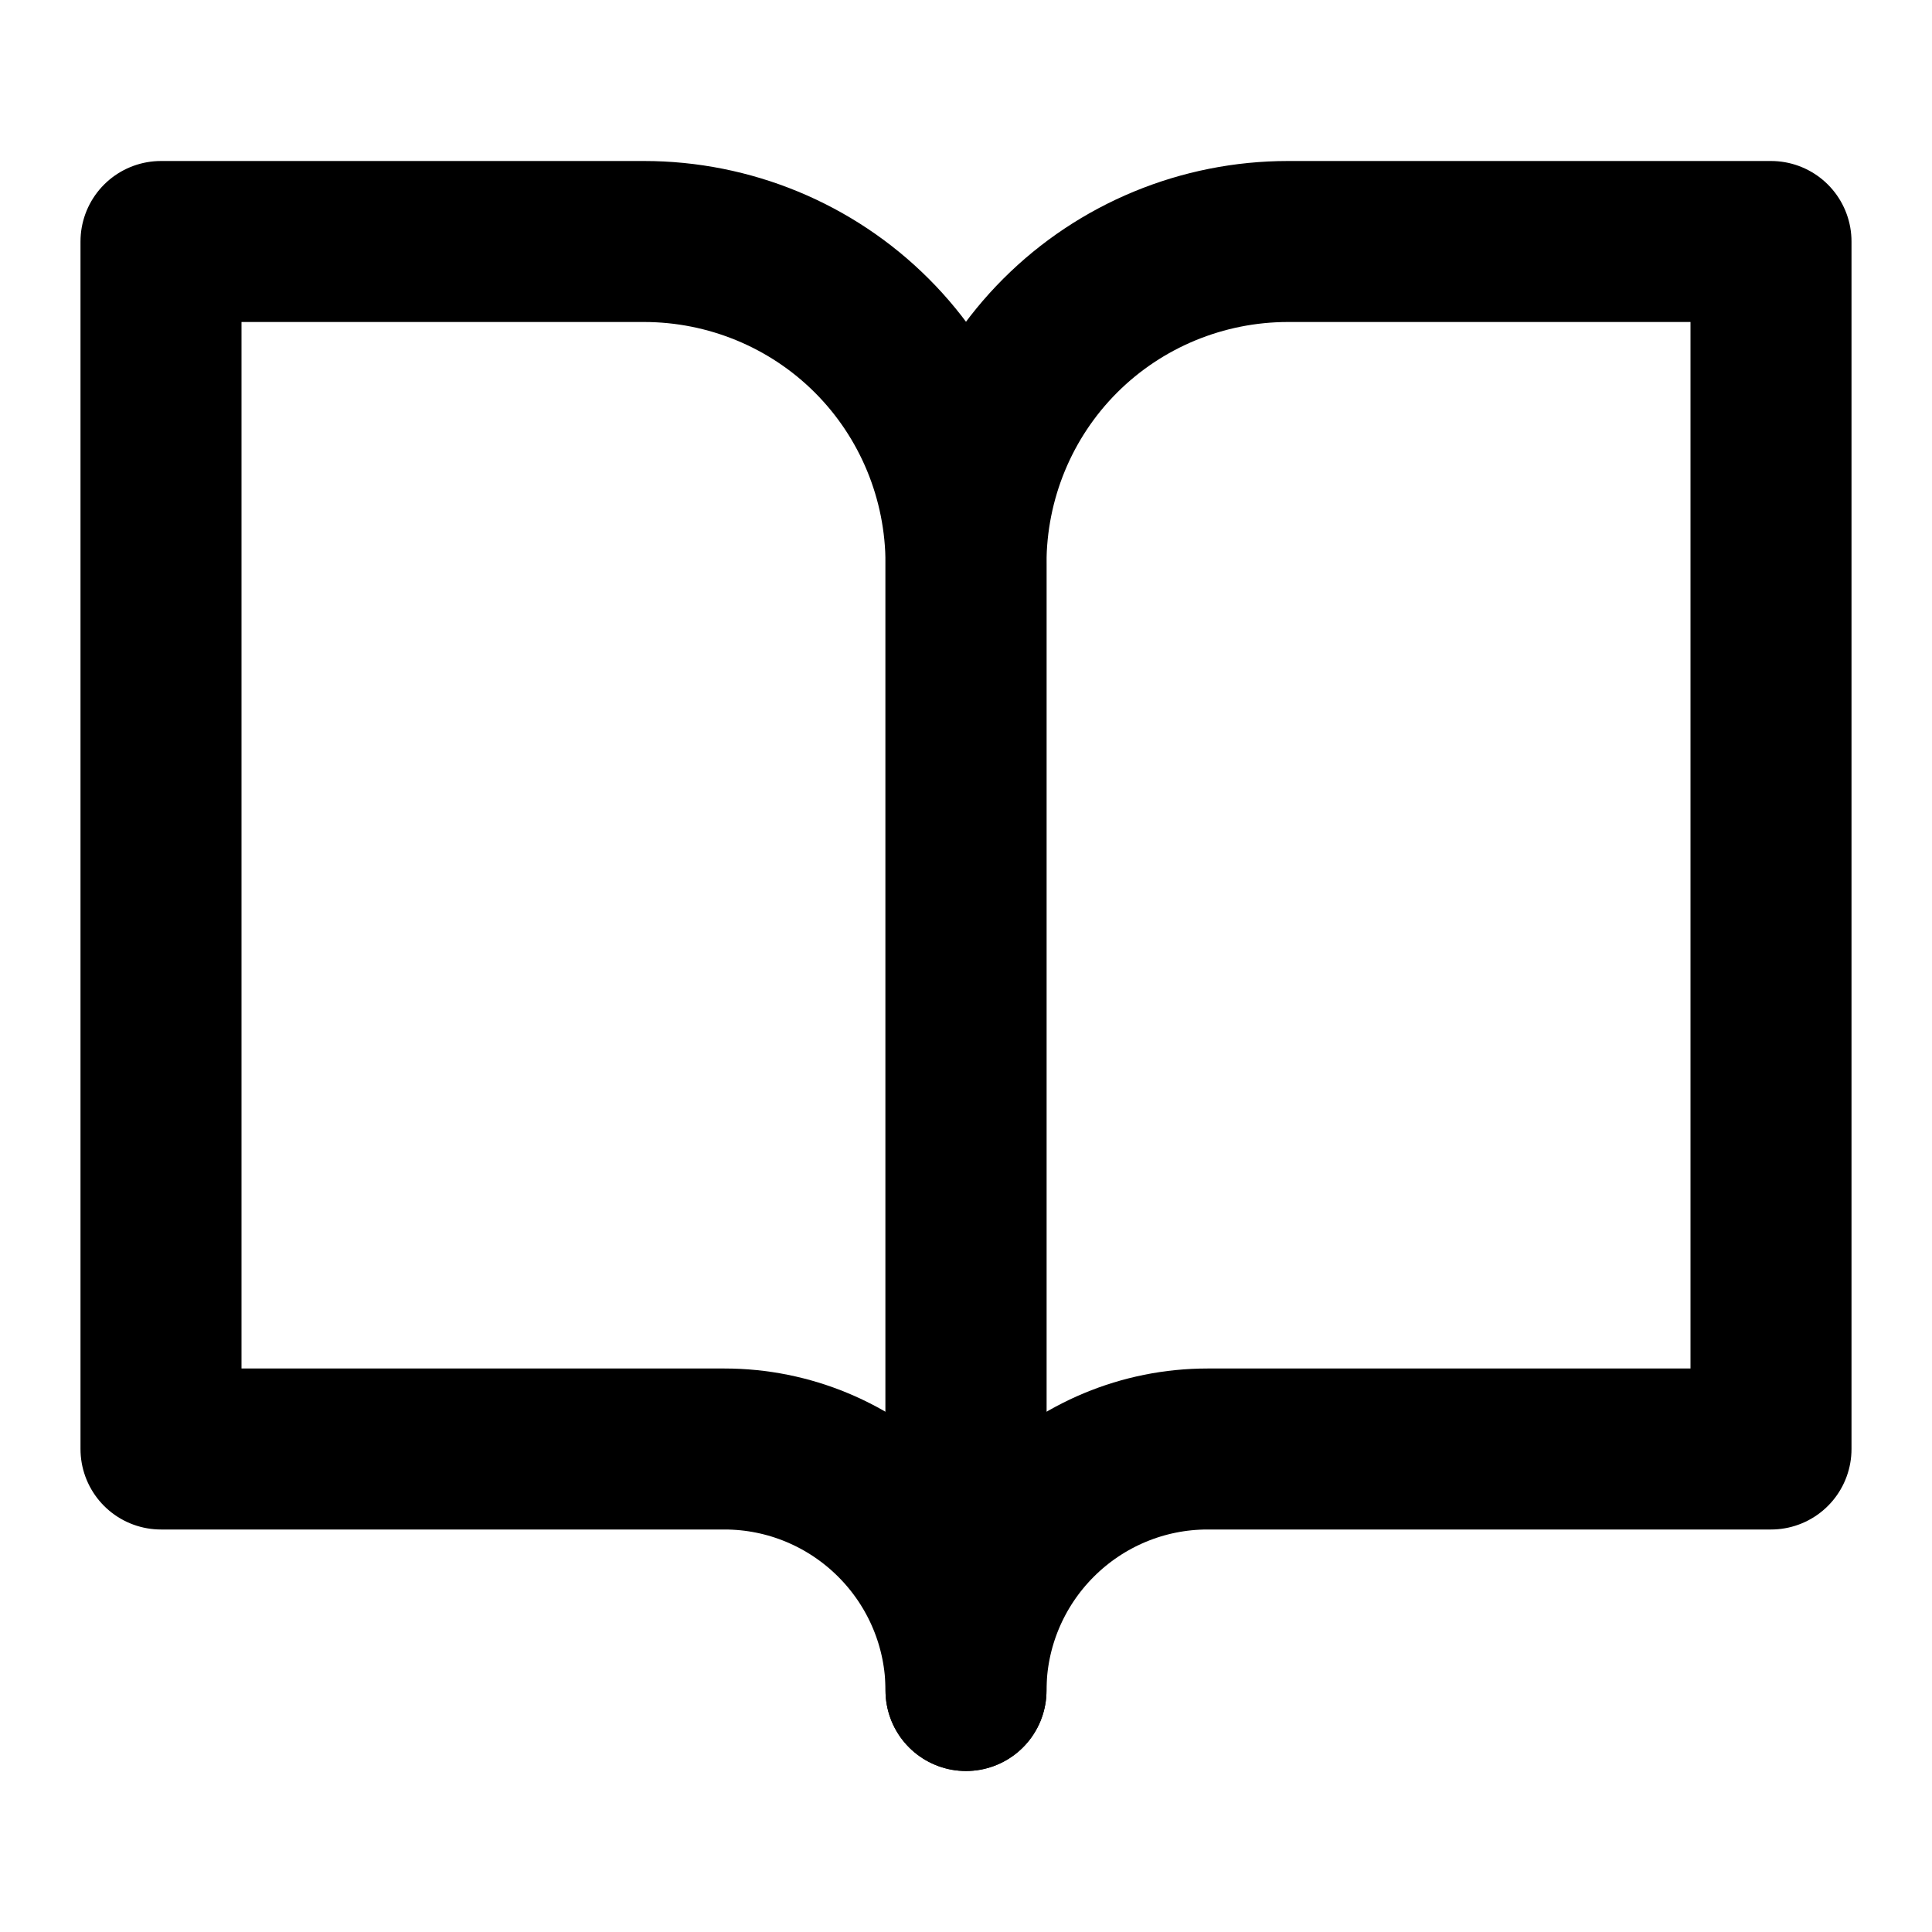 <svg fill="none" height="24" viewBox="0 0 24 24" width="24" xmlns="http://www.w3.org/2000/svg"><g stroke="#000" stroke-linecap="round" stroke-linejoin="round" stroke-width="2"><path d="m2 3h6c1.06 0 2.08.42 2.83 1.17s1.17 1.77 1.17 2.83v14c0-.8-.32-1.56-.88-2.12s-1.32-.88-2.12-.88h-7z"/><path d="m22 3h-6c-1.06 0-2.08.42-2.83 1.17s-1.17 1.77-1.17 2.83v14c0-.8.32-1.56.88-2.12s1.32-.88 2.12-.88h7z"/></g></svg>